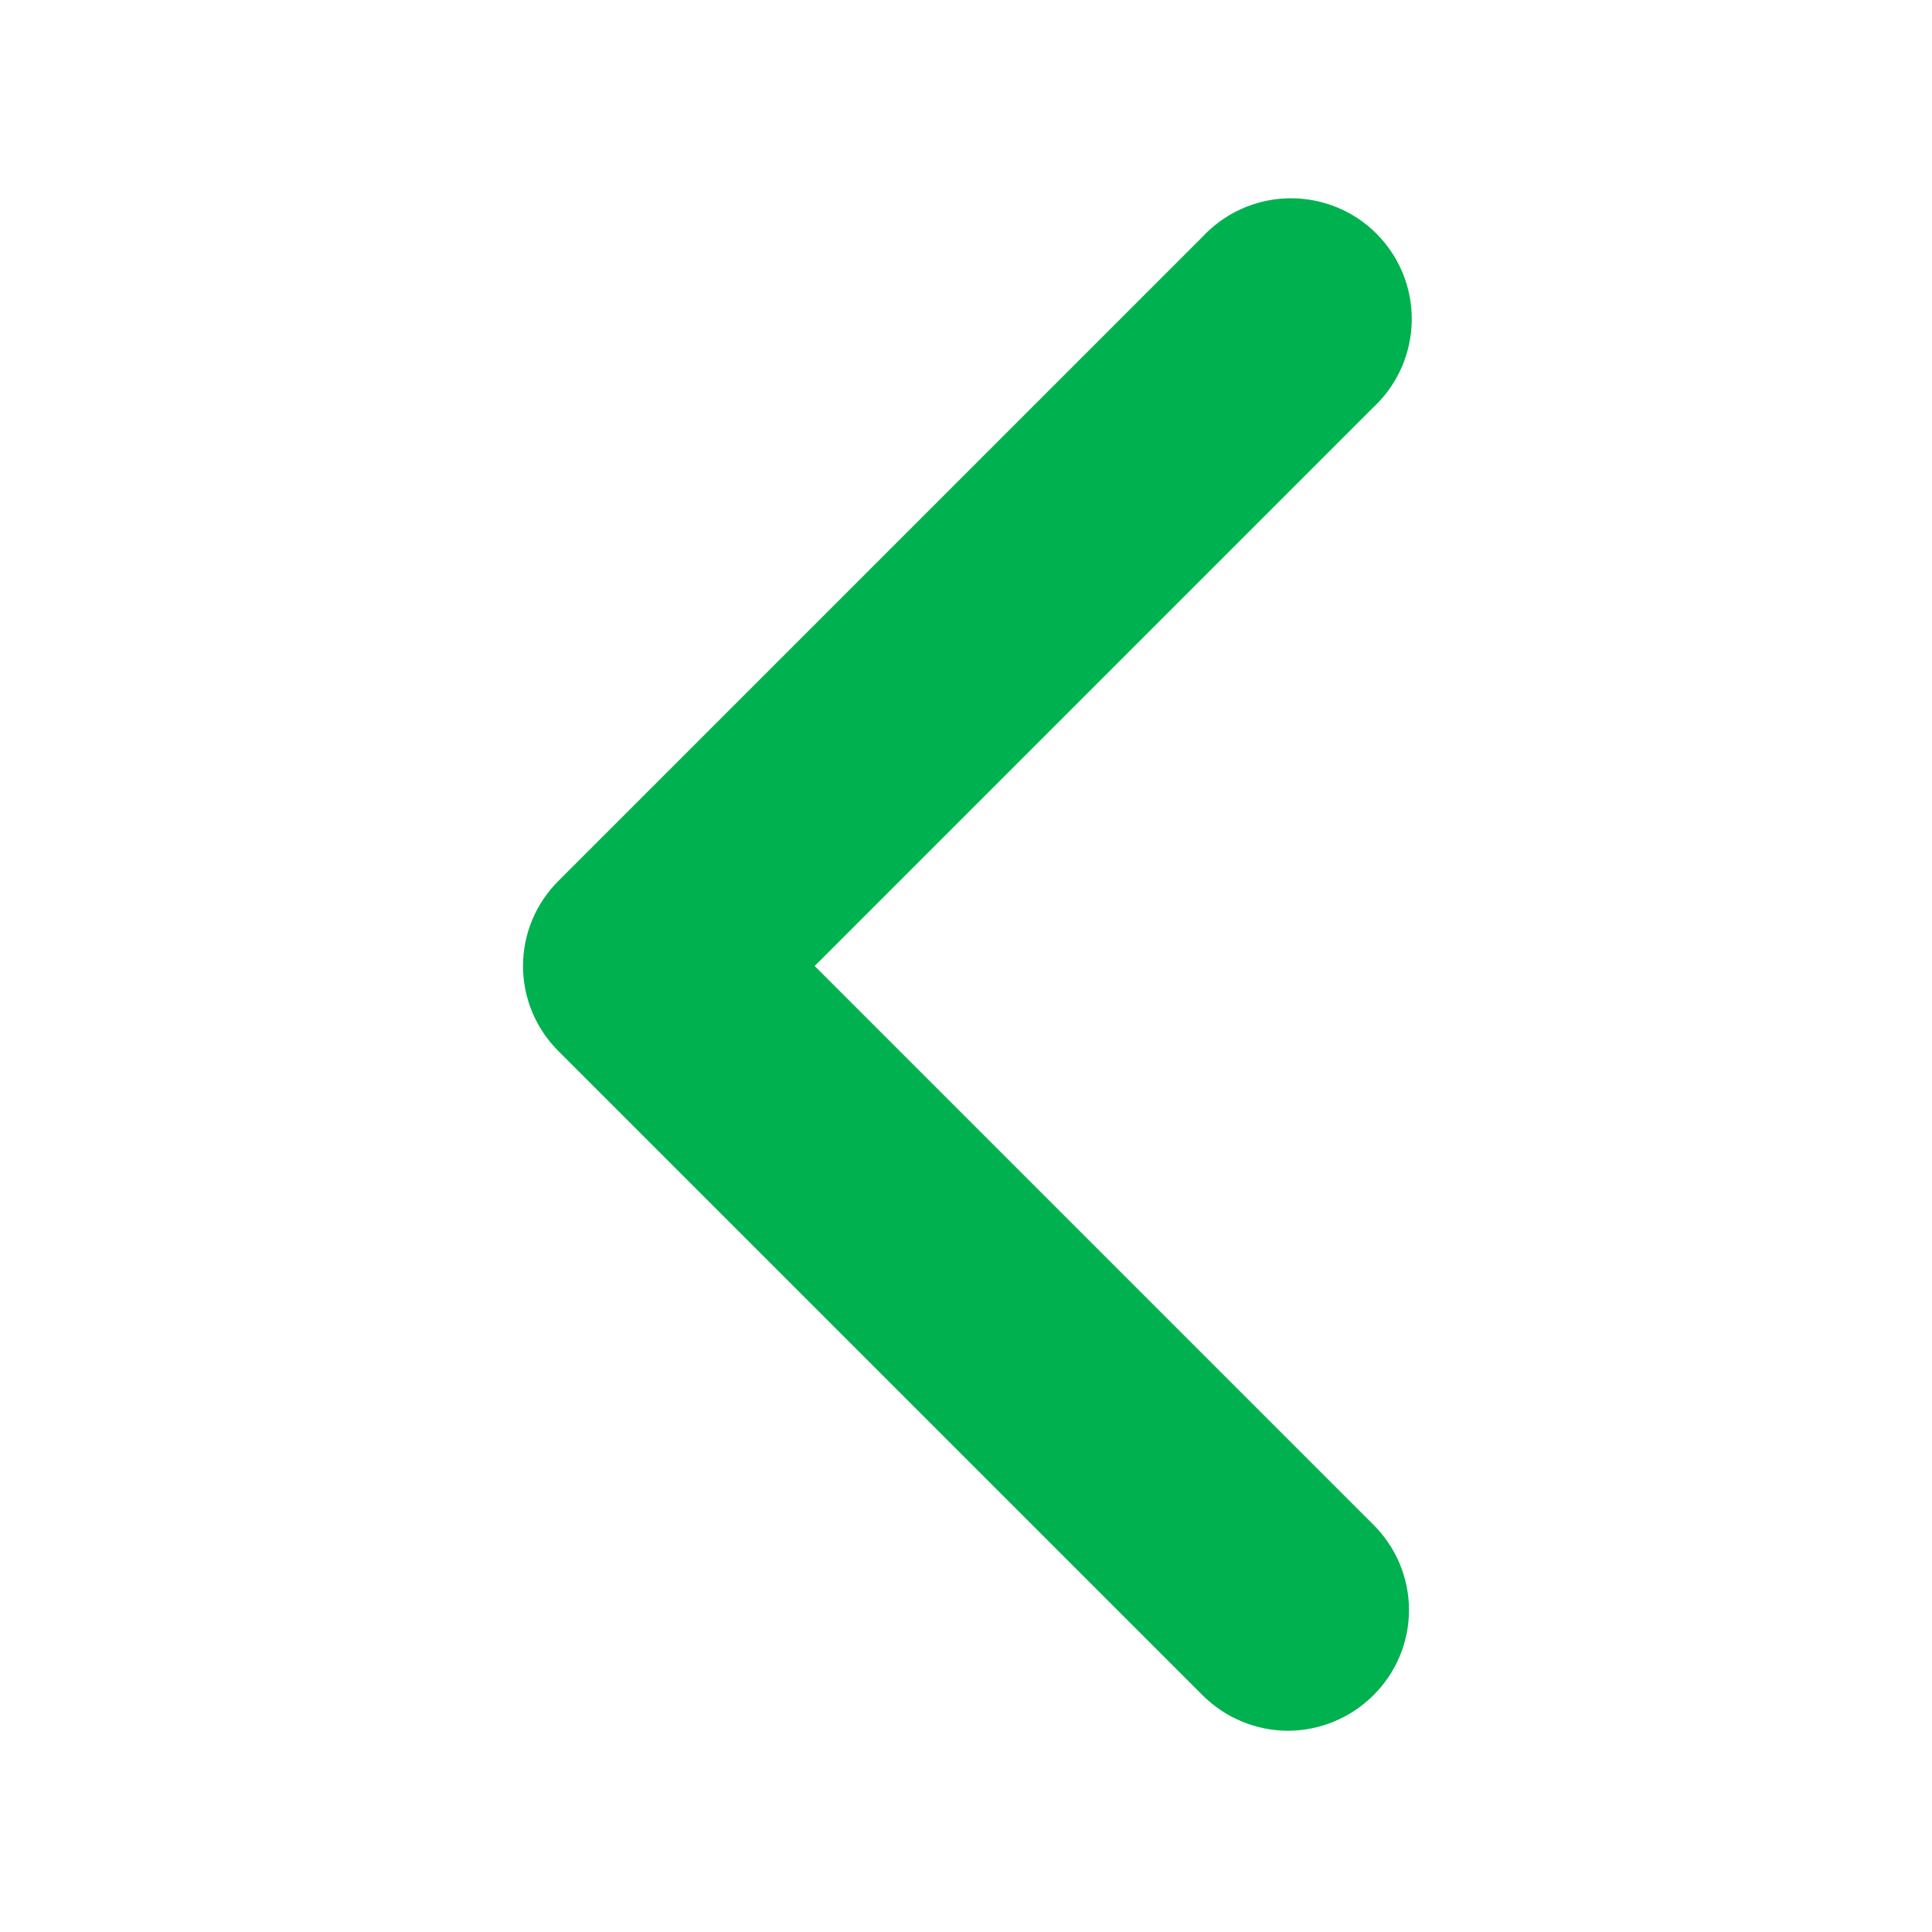 <svg width="24" height="24" viewBox="0 0 24 24" fill="none" xmlns="http://www.w3.org/2000/svg">
<path d="M16 21.5C15.602 21.499 15.222 21.341 14.94 21.06L6.94 13.06C6.657 12.78 6.497 12.399 6.497 12C6.497 11.602 6.657 11.22 6.94 10.94L14.94 2.94C15.314 2.539 15.877 2.374 16.409 2.51C16.94 2.645 17.355 3.06 17.491 3.592C17.626 4.123 17.461 4.686 17.06 5.06L10.12 12L17.06 18.94C17.343 19.22 17.503 19.602 17.503 20C17.503 20.399 17.343 20.78 17.06 21.06C16.778 21.341 16.397 21.499 16 21.5Z" fill="#00b14f"/>
</svg>
